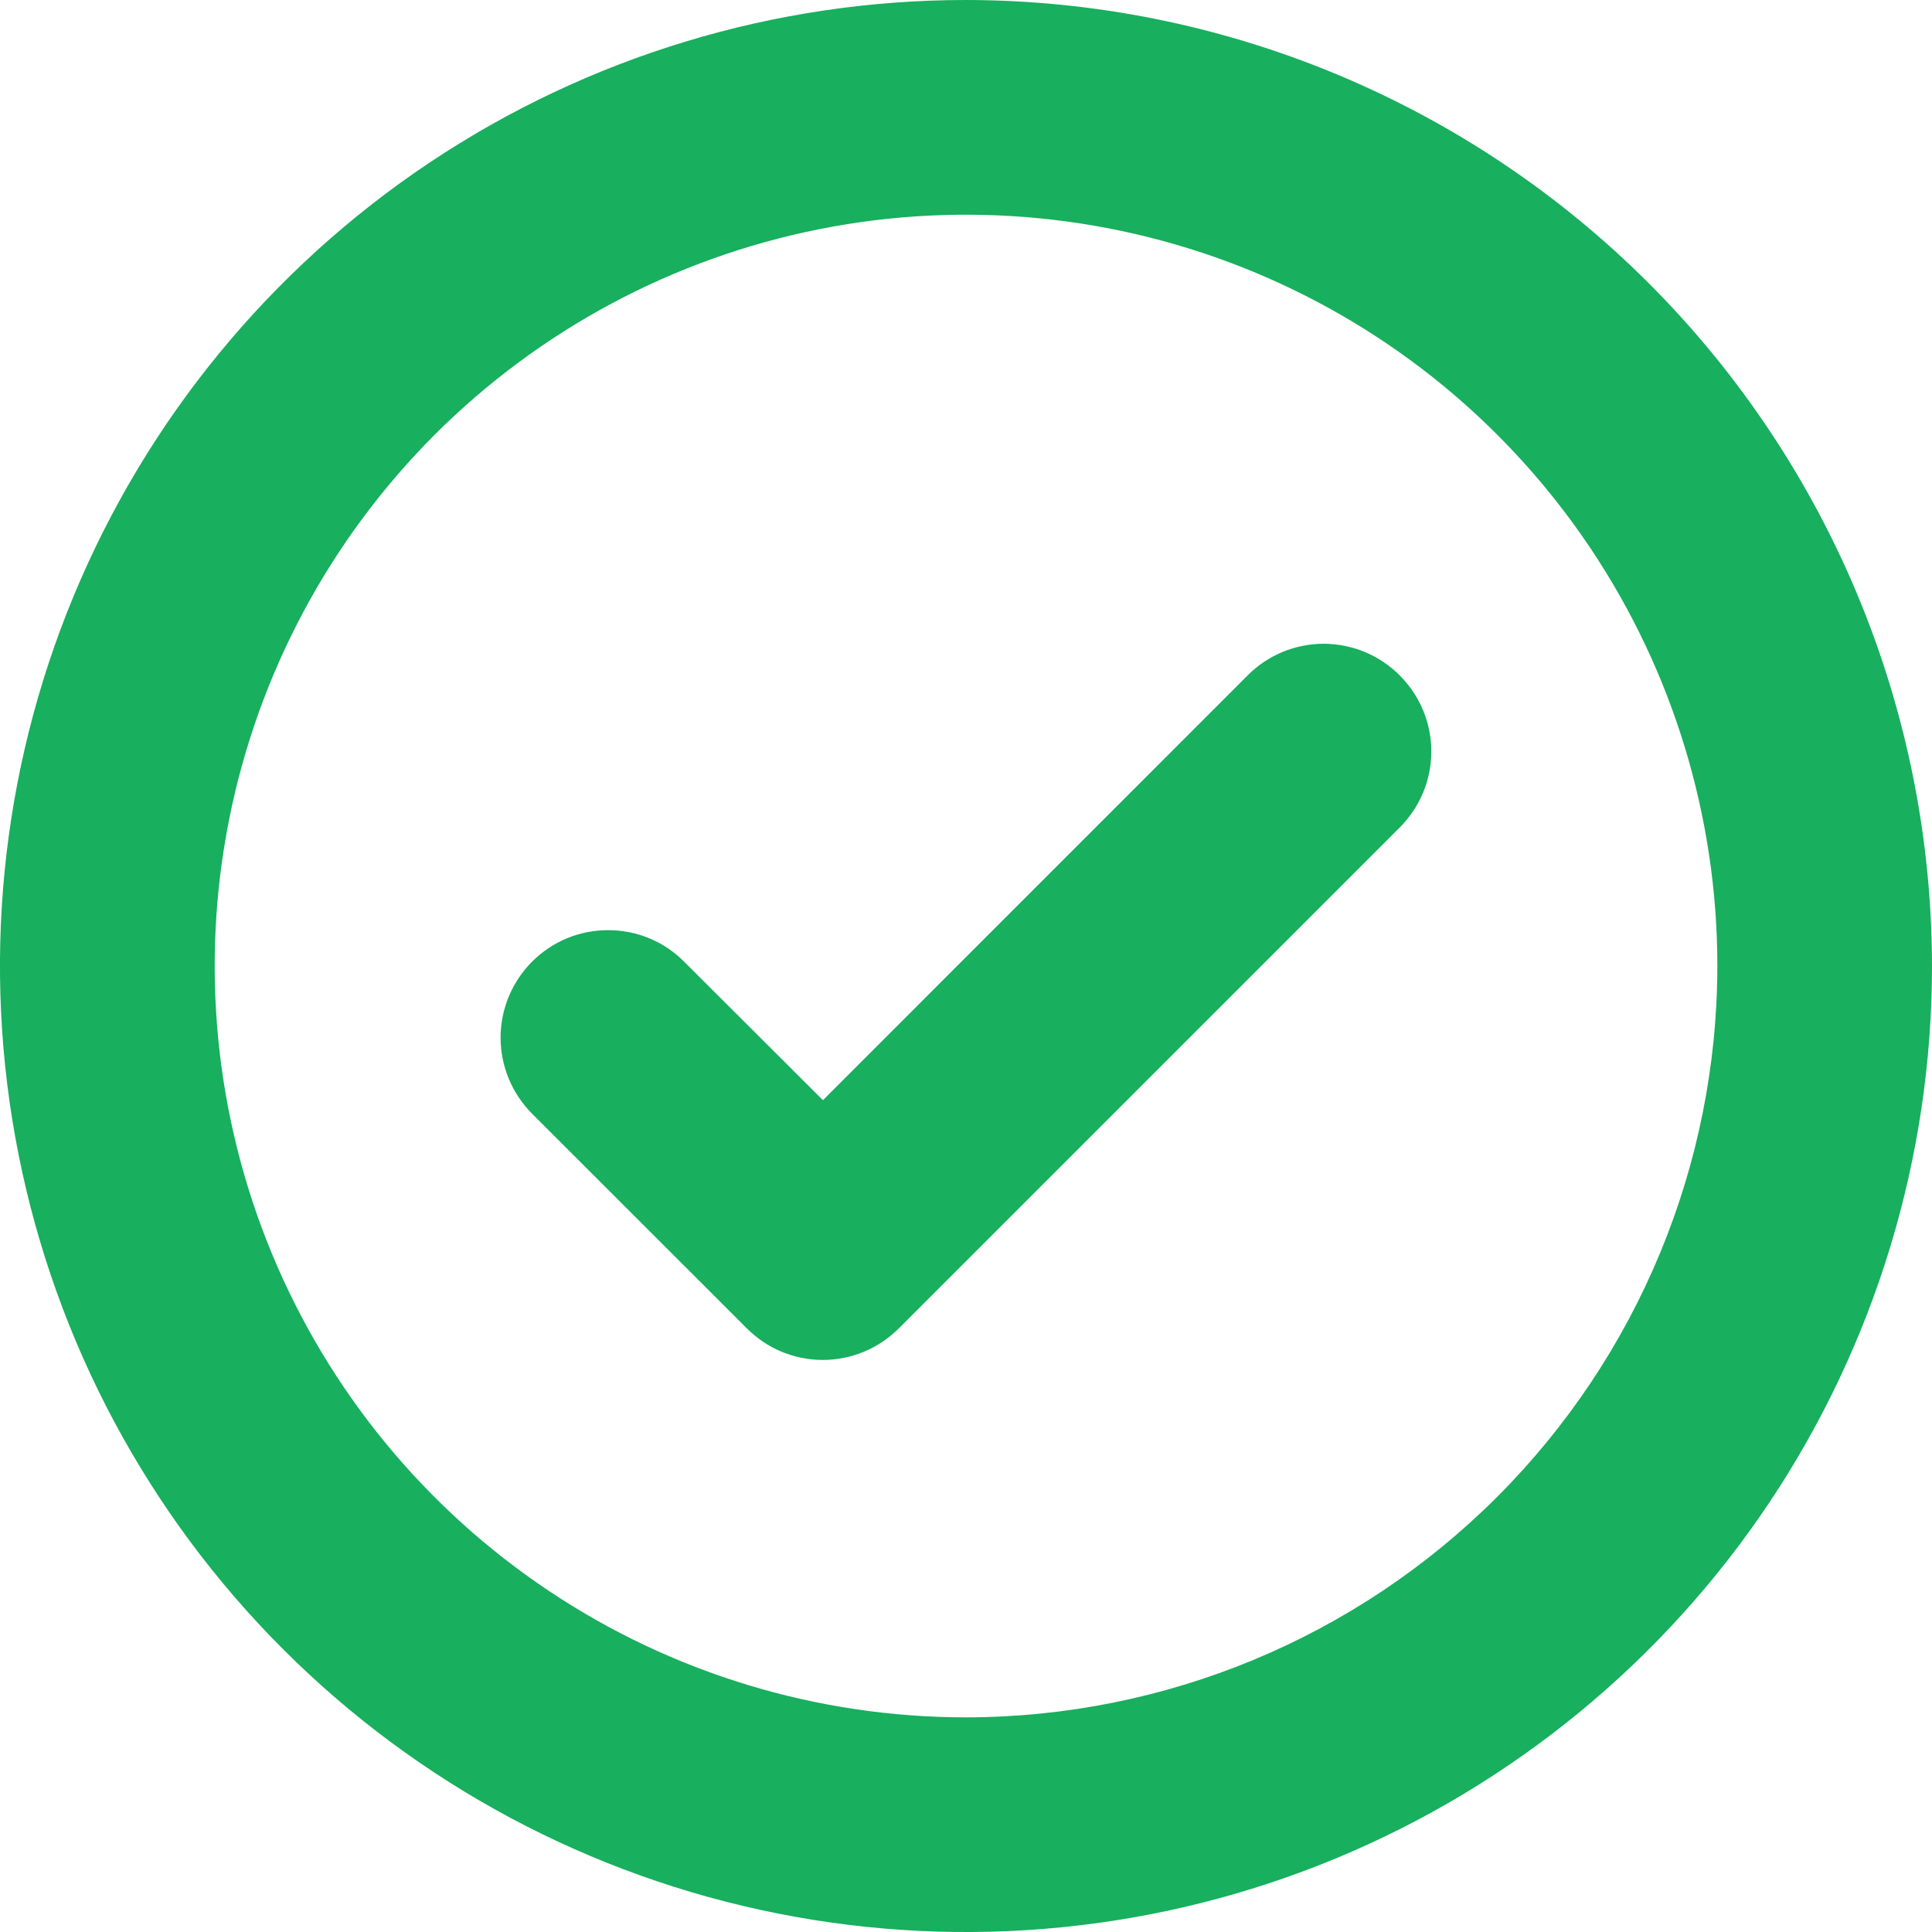 <svg width="20" height="20" viewBox="0 0 20 20" fill="none" xmlns="http://www.w3.org/2000/svg">
<g id="Checker">
<path id="Vector" d="M14.49 6.992C14.593 7.095 14.676 7.218 14.732 7.353C14.788 7.488 14.817 7.632 14.817 7.779C14.817 7.925 14.788 8.07 14.732 8.205C14.676 8.34 14.593 8.463 14.49 8.566L9.305 13.751C9.201 13.854 9.079 13.937 8.944 13.993C8.809 14.049 8.664 14.078 8.518 14.078C8.371 14.078 8.227 14.049 8.091 13.993C7.956 13.937 7.834 13.854 7.731 13.751L5.508 11.529C5.405 11.425 5.323 11.303 5.267 11.168C5.211 11.033 5.182 10.888 5.182 10.742C5.182 10.595 5.211 10.451 5.267 10.316C5.323 10.181 5.405 10.058 5.508 9.955C5.612 9.851 5.734 9.769 5.869 9.713C6.004 9.657 6.149 9.629 6.295 9.629C6.442 9.629 6.586 9.657 6.721 9.713C6.856 9.769 6.979 9.851 7.082 9.955L8.519 11.389L12.918 6.989C13.021 6.886 13.144 6.804 13.279 6.748C13.414 6.693 13.558 6.664 13.704 6.664C13.85 6.665 13.995 6.694 14.13 6.75C14.264 6.806 14.387 6.888 14.49 6.992ZM20 10C20 11.978 19.413 13.911 18.315 15.556C17.216 17.2 15.654 18.482 13.827 19.239C12 19.996 9.989 20.194 8.049 19.808C6.109 19.422 4.327 18.47 2.929 17.071C1.53 15.672 0.578 13.891 0.192 11.951C-0.194 10.011 0.004 8 0.761 6.173C1.518 4.346 2.8 2.784 4.444 1.685C6.089 0.586 8.022 0 10 0C12.651 0.003 15.193 1.057 17.068 2.932C18.942 4.807 19.997 7.349 20 10ZM17.778 10C17.778 8.462 17.322 6.958 16.467 5.679C15.612 4.4 14.398 3.403 12.976 2.814C11.555 2.226 9.991 2.072 8.483 2.372C6.974 2.672 5.588 3.413 4.5 4.5C3.413 5.588 2.672 6.974 2.372 8.483C2.072 9.991 2.226 11.555 2.814 12.976C3.403 14.398 4.4 15.612 5.679 16.467C6.958 17.322 8.462 17.778 10 17.778C12.062 17.776 14.039 16.955 15.497 15.497C16.955 14.039 17.776 12.062 17.778 10Z" fill="#18AF5E"/>
</g>
</svg>
